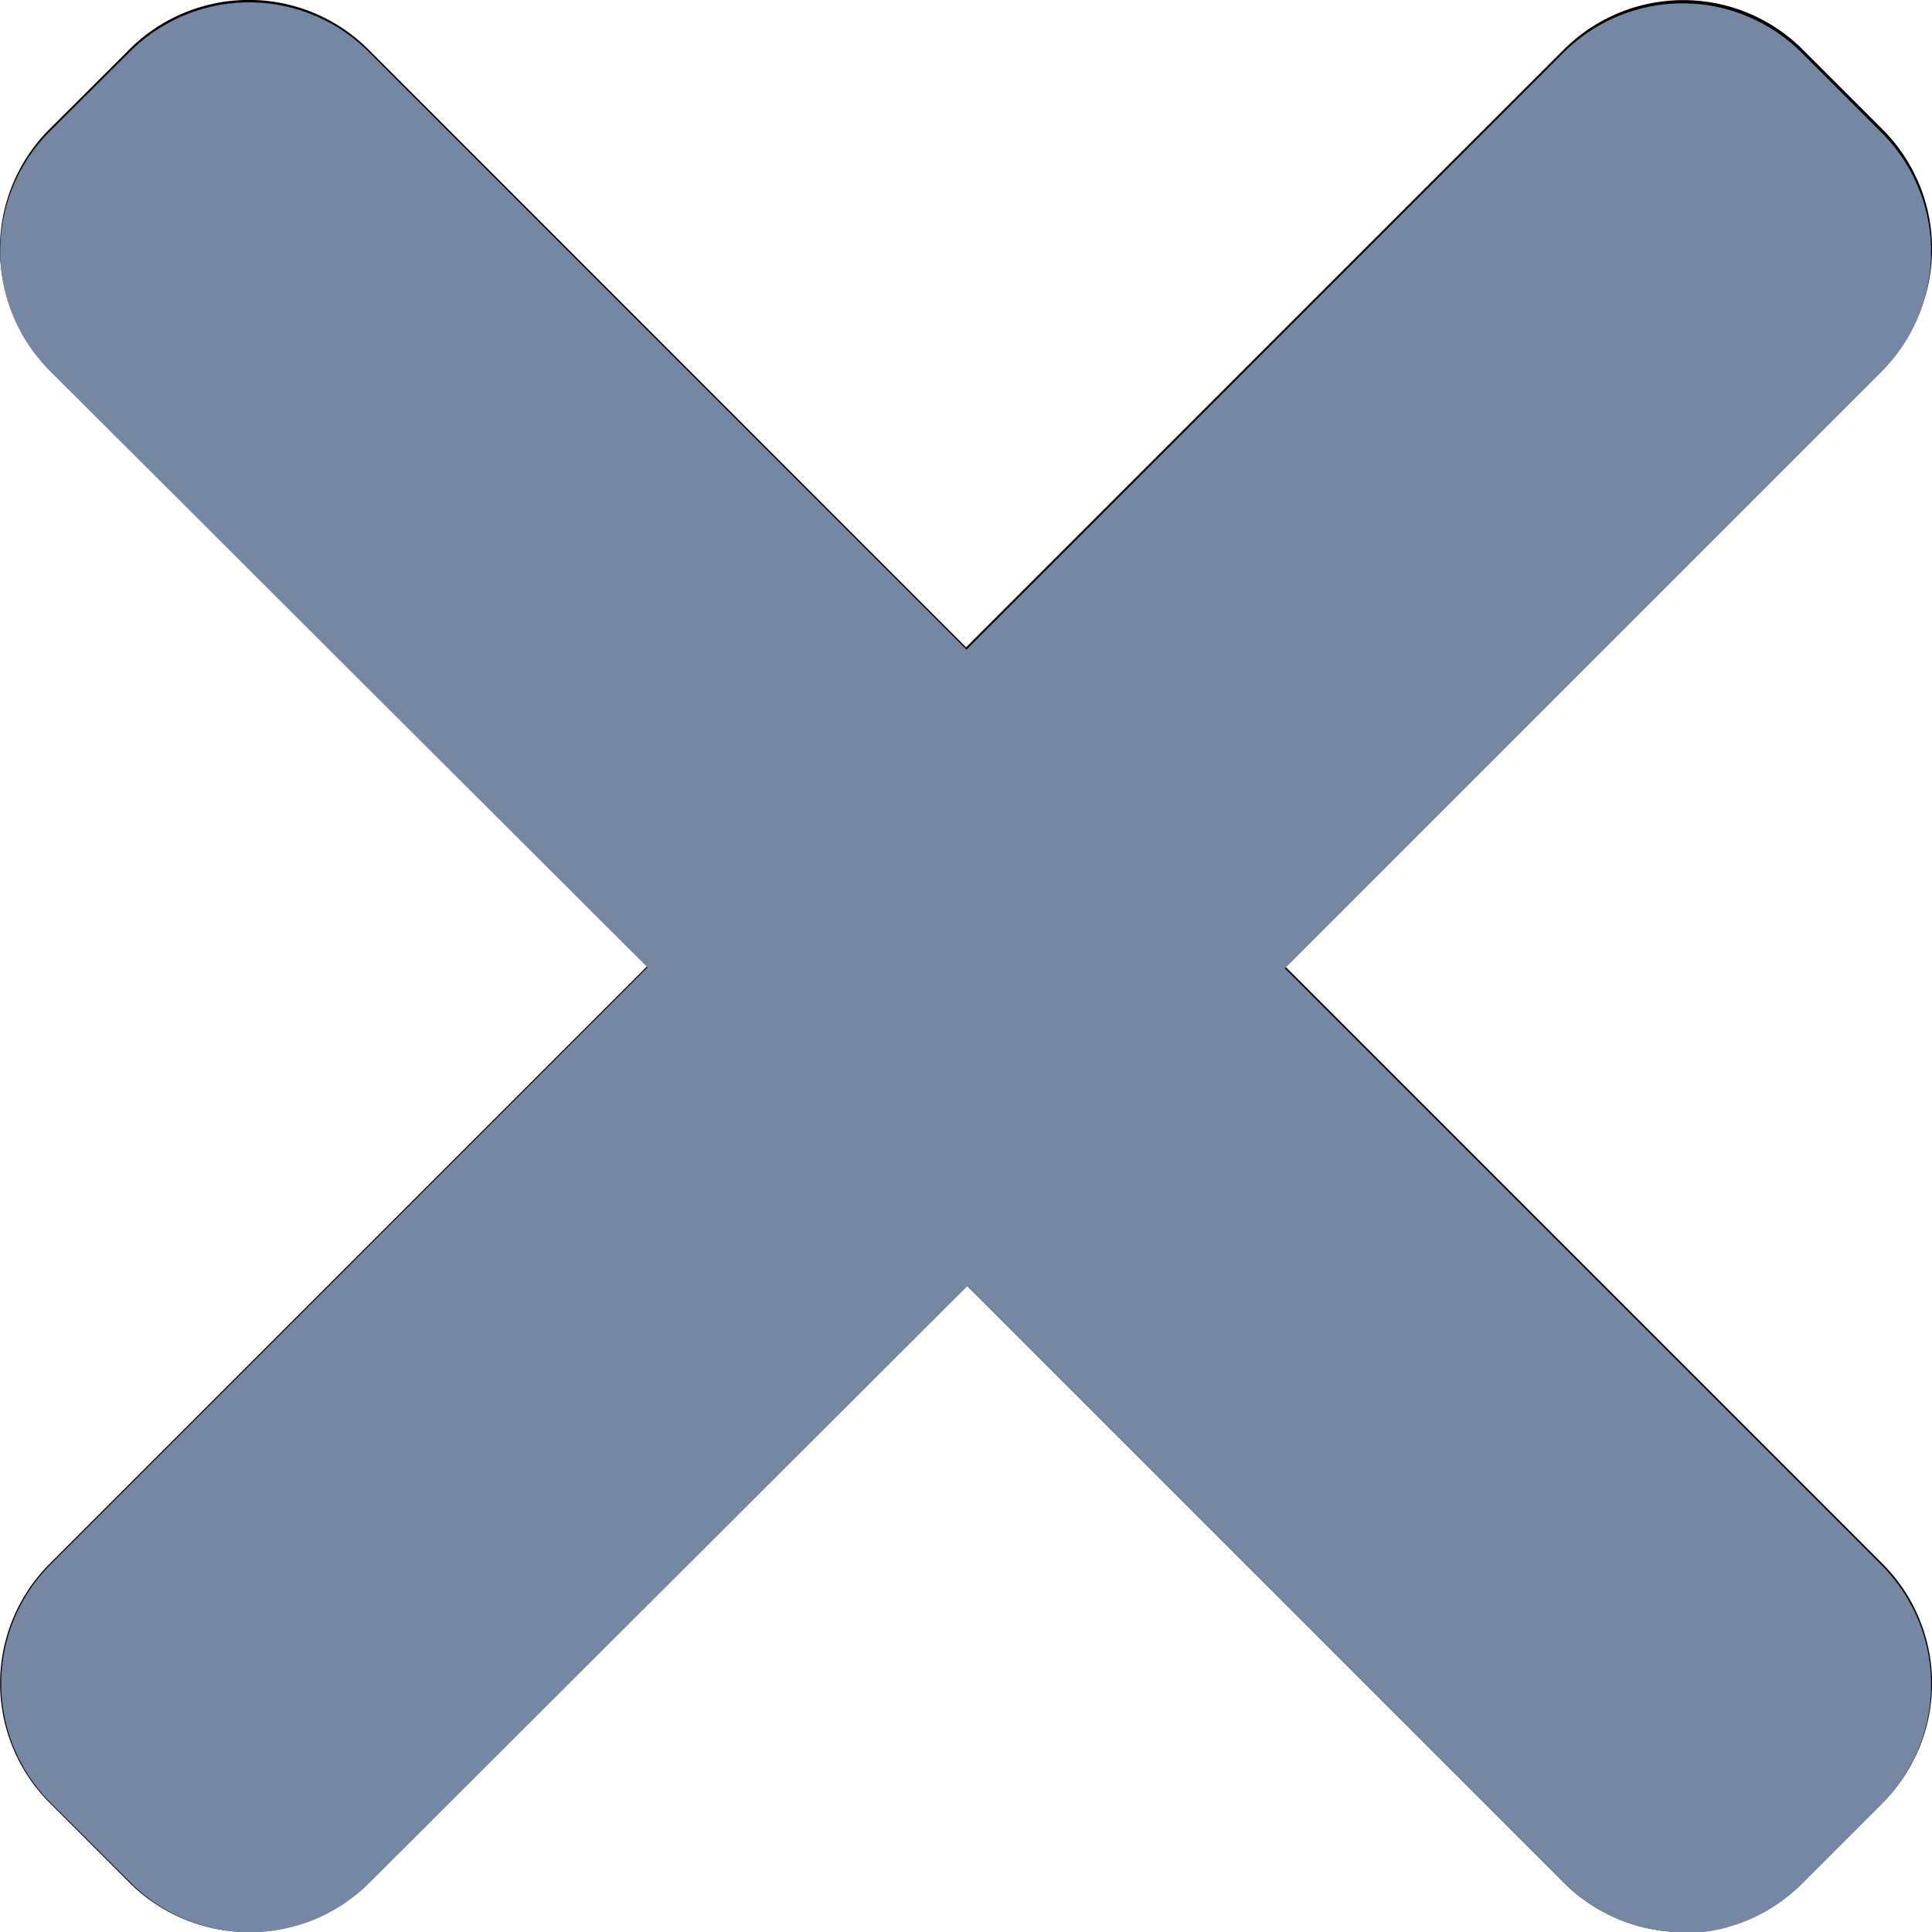 <svg xmlns="http://www.w3.org/2000/svg" xmlns:xlink="http://www.w3.org/1999/xlink" width="10.037" height="10.037" viewBox="0 0 10.037 10.037">
  <defs>
    <clipPath id="clip-path">
      <rect id="Rectangle_17" data-name="Rectangle 17" width="10.037" height="10.037" fill="none"/>
    </clipPath>
  </defs>
  <g id="Vector_Smart_Object" data-name="Vector Smart Object" transform="translate(-5196.981 -1701.981)">
    <g id="Vector_Smart_Object-2" data-name="Vector Smart Object" transform="translate(5196.981 1701.981)">
      <g id="Group_40" data-name="Group 40">
        <g id="Group_39" data-name="Group 39" clip-path="url(#clip-path)">
          <path id="Path_245" data-name="Path 245" d="M6.675,5.019,9.78,1.914a.878.878,0,0,0,0-1.242L9.366.258a.878.878,0,0,0-1.242,0L5.019,3.363,1.914.257a.878.878,0,0,0-1.242,0L.257.671a.878.878,0,0,0,0,1.242L3.363,5.019.258,8.124a.878.878,0,0,0,0,1.242l.414.414a.878.878,0,0,0,1.242,0L5.019,6.675,8.124,9.78a.878.878,0,0,0,1.242,0l.414-.414a.878.878,0,0,0,0-1.242Z"/>
        </g>
      </g>
    </g>
    <path id="Color_Overlay" data-name="Color Overlay" d="M5205.7,1712.019a.876.876,0,0,1-.593-.257l-3.1-3.1-3.106,3.1a.877.877,0,0,1-.594.257h-.054a.876.876,0,0,1-.593-.257l-.415-.414a.876.876,0,0,1,0-1.241l3.1-3.1-3.106-3.1a.88.88,0,0,1,0-1.243l.416-.414a.878.878,0,0,1,1.241,0l3.106,3.106,3.1-3.1a.875.875,0,0,1,1.24,0l.414.414a.874.874,0,0,1,.257.593v.054a.879.879,0,0,1-.257.595l-3.1,3.1,3.1,3.1a.877.877,0,0,1,.257.595v.052a.876.876,0,0,1-.257.595l-.414.414a.876.876,0,0,1-.594.257Z" fill="#7687a3"/>
  </g>
</svg>
